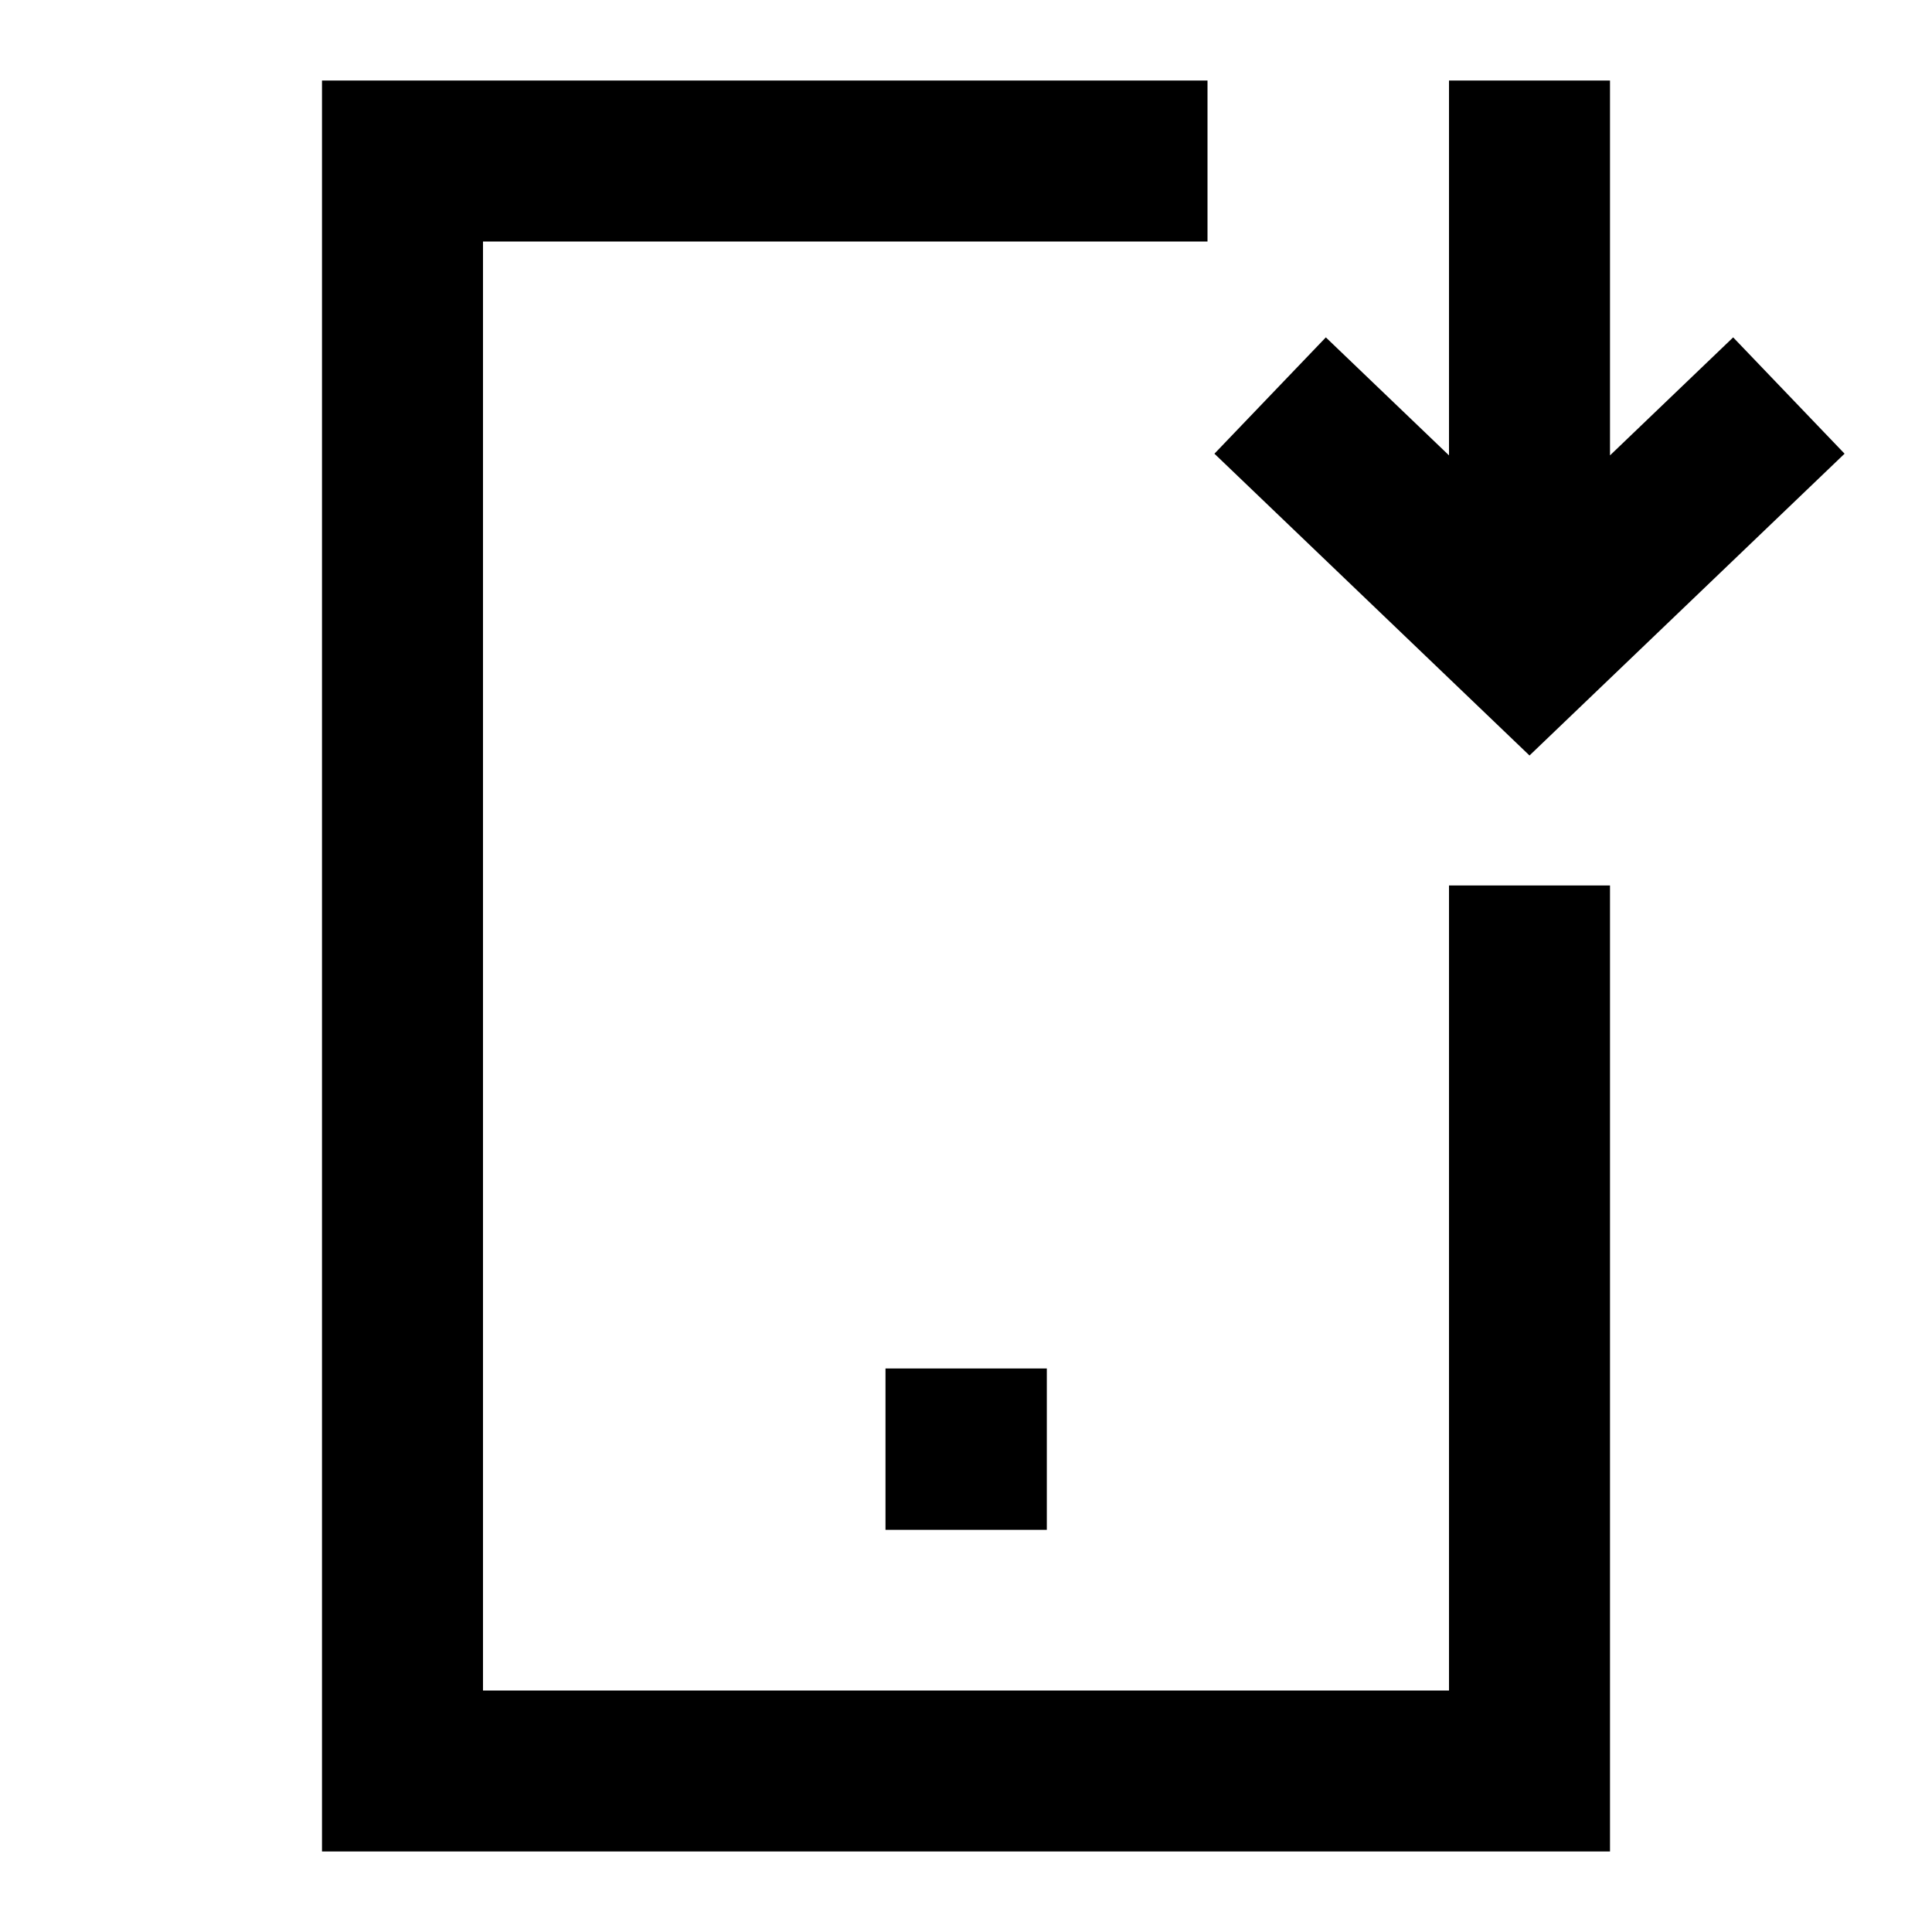 <svg width="24" height="24" viewBox="0 0 24 24" fill="none" xmlns="http://www.w3.org/2000/svg">
<path d="M4 1H15V3H6V21H18V11H20V23H4V1ZM20 1V5.657L21.53 4.191L22.914 5.636L19 9.385L15.086 5.636L16.47 4.191L18 5.657V1H20ZM11 17H13.004V19.004H11V17Z" fill="black"/>
</svg>
